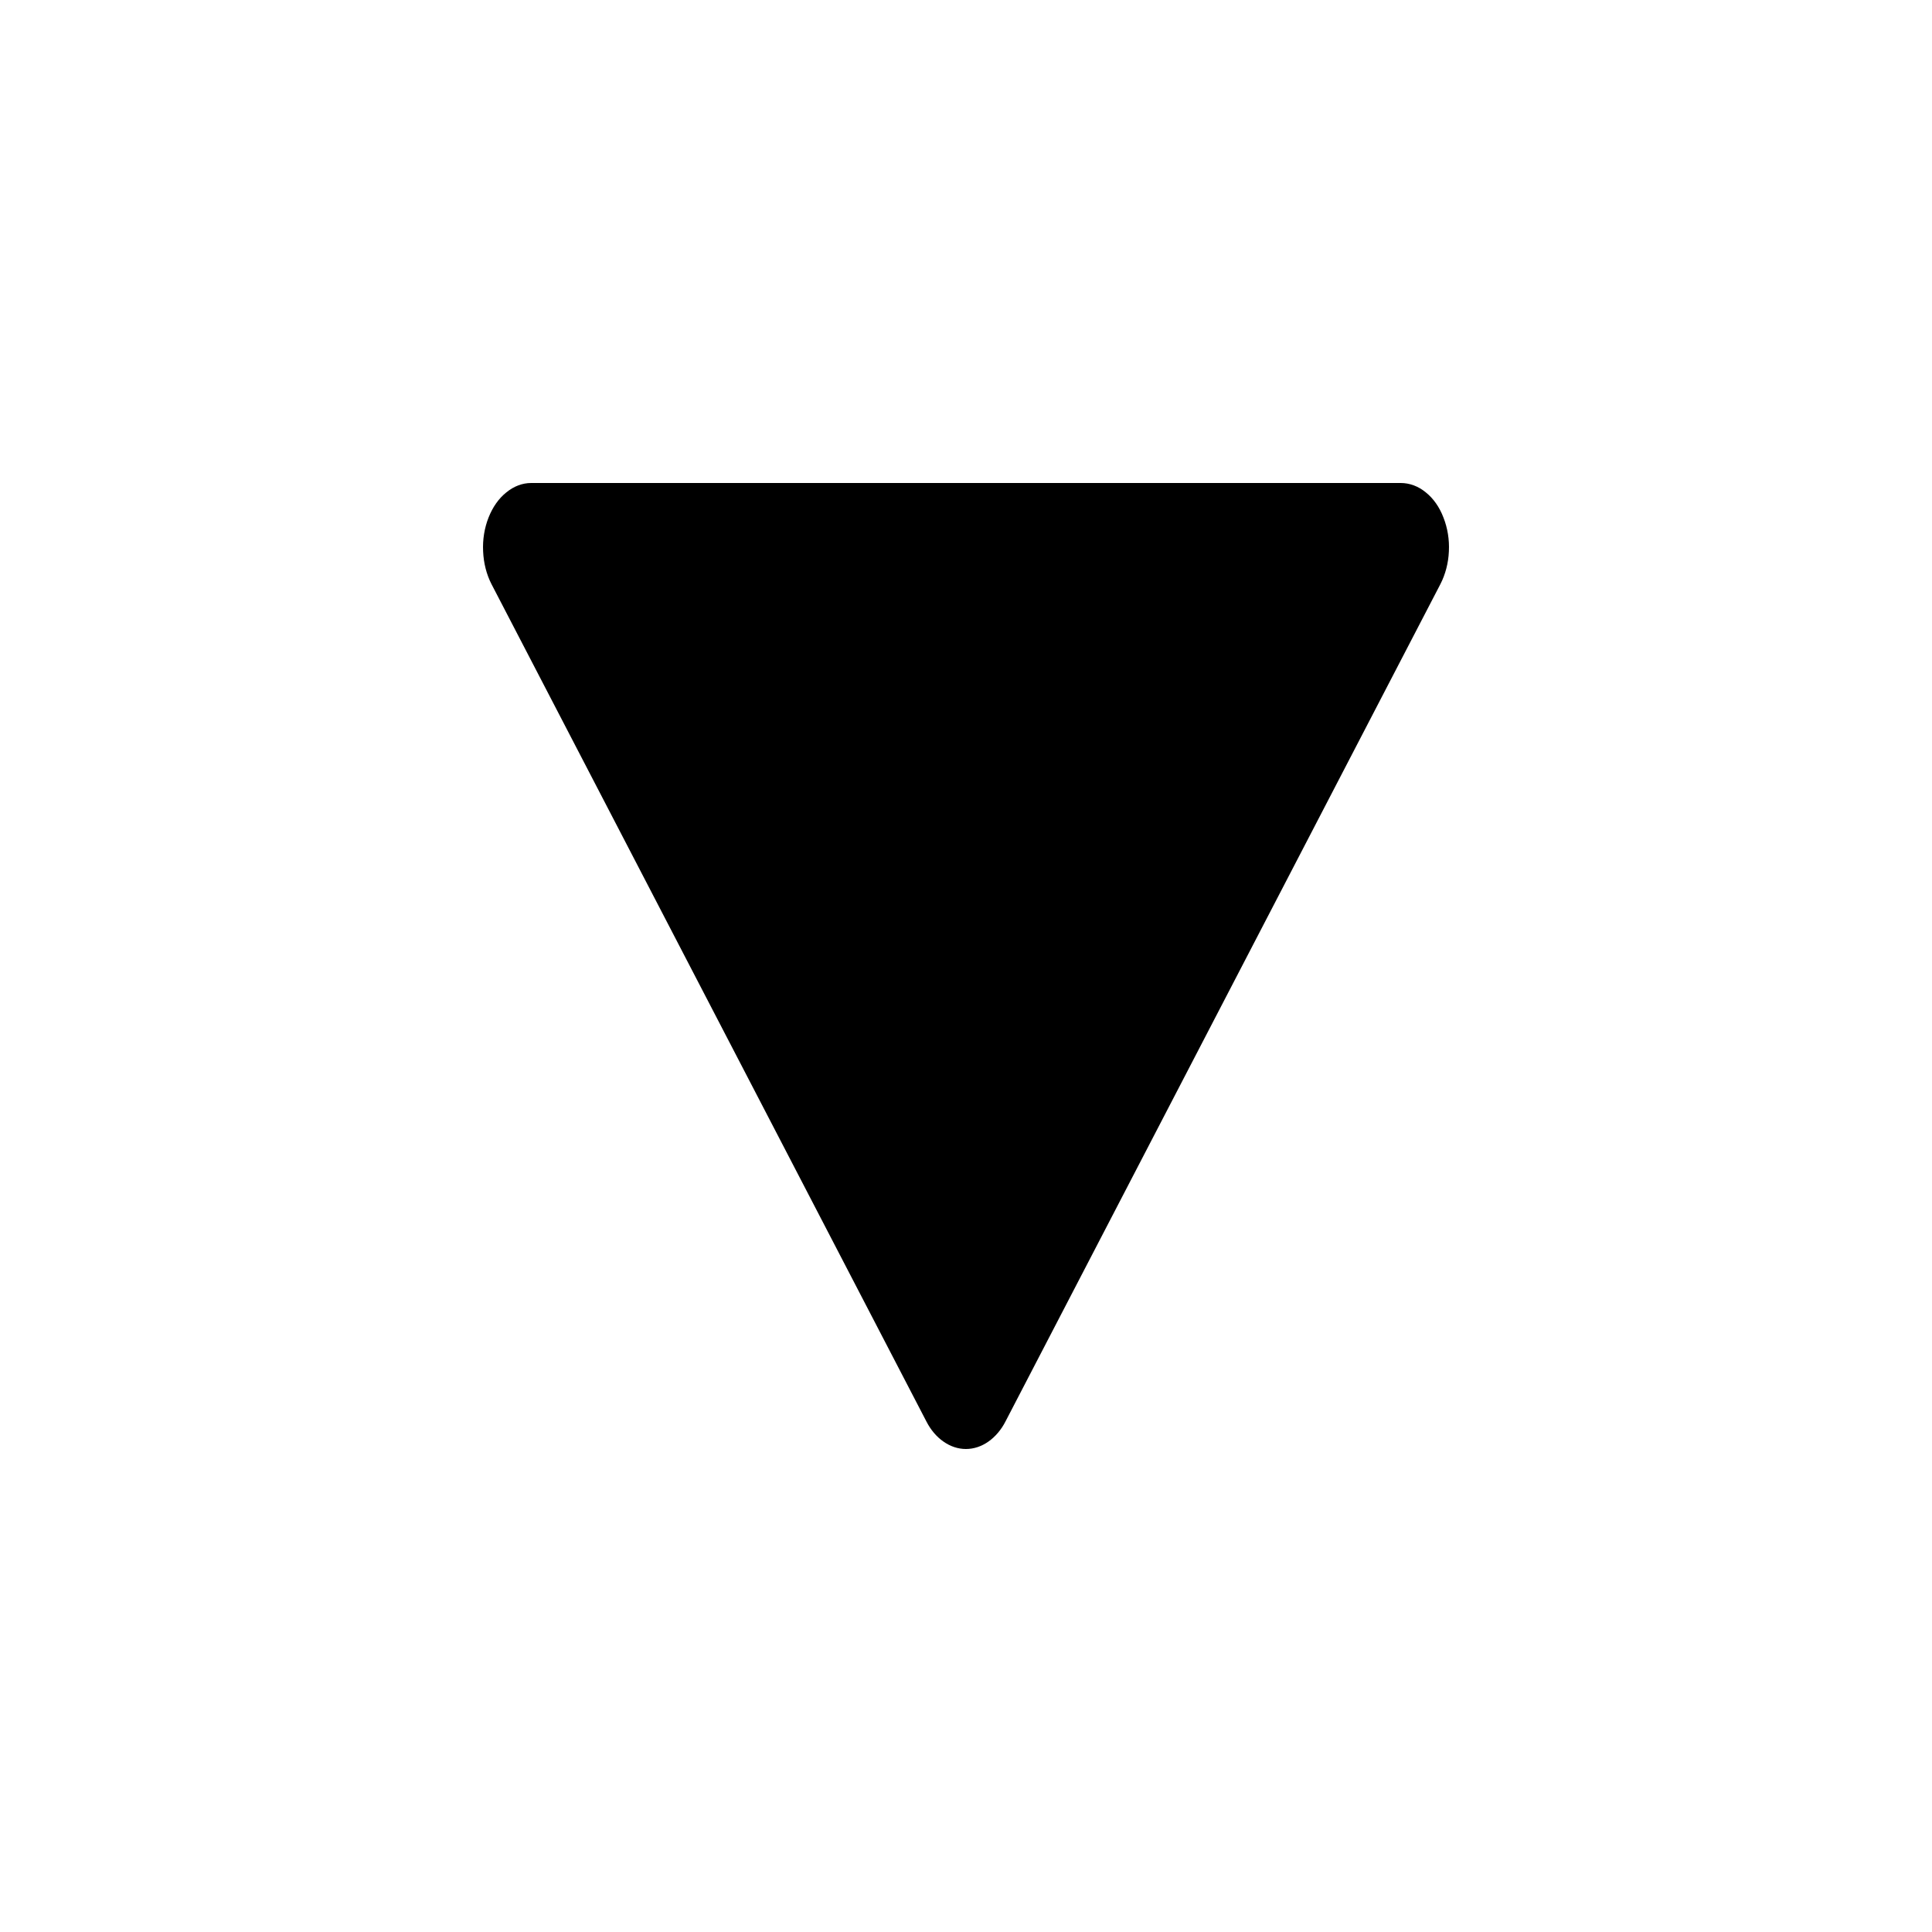 <svg width="16" height="16" viewBox="0 0 16 16" fill="none" xmlns="http://www.w3.org/2000/svg">
<path d="M7.671 11.77C7.707 11.841 7.756 11.899 7.814 11.939C7.871 11.979 7.935 12 7.999 12C8.064 12 8.128 11.979 8.185 11.939C8.242 11.899 8.292 11.841 8.328 11.77L11.929 4.837C11.97 4.757 11.995 4.663 11.999 4.566C12.004 4.469 11.988 4.372 11.954 4.286C11.921 4.199 11.87 4.127 11.807 4.077C11.745 4.026 11.673 4 11.6 4H4.399C4.326 4 4.255 4.027 4.193 4.078C4.13 4.128 4.08 4.2 4.046 4.286C4.012 4.372 3.996 4.469 4.001 4.566C4.005 4.663 4.029 4.757 4.07 4.837L7.671 11.77Z" fill="black"/>
</svg>
